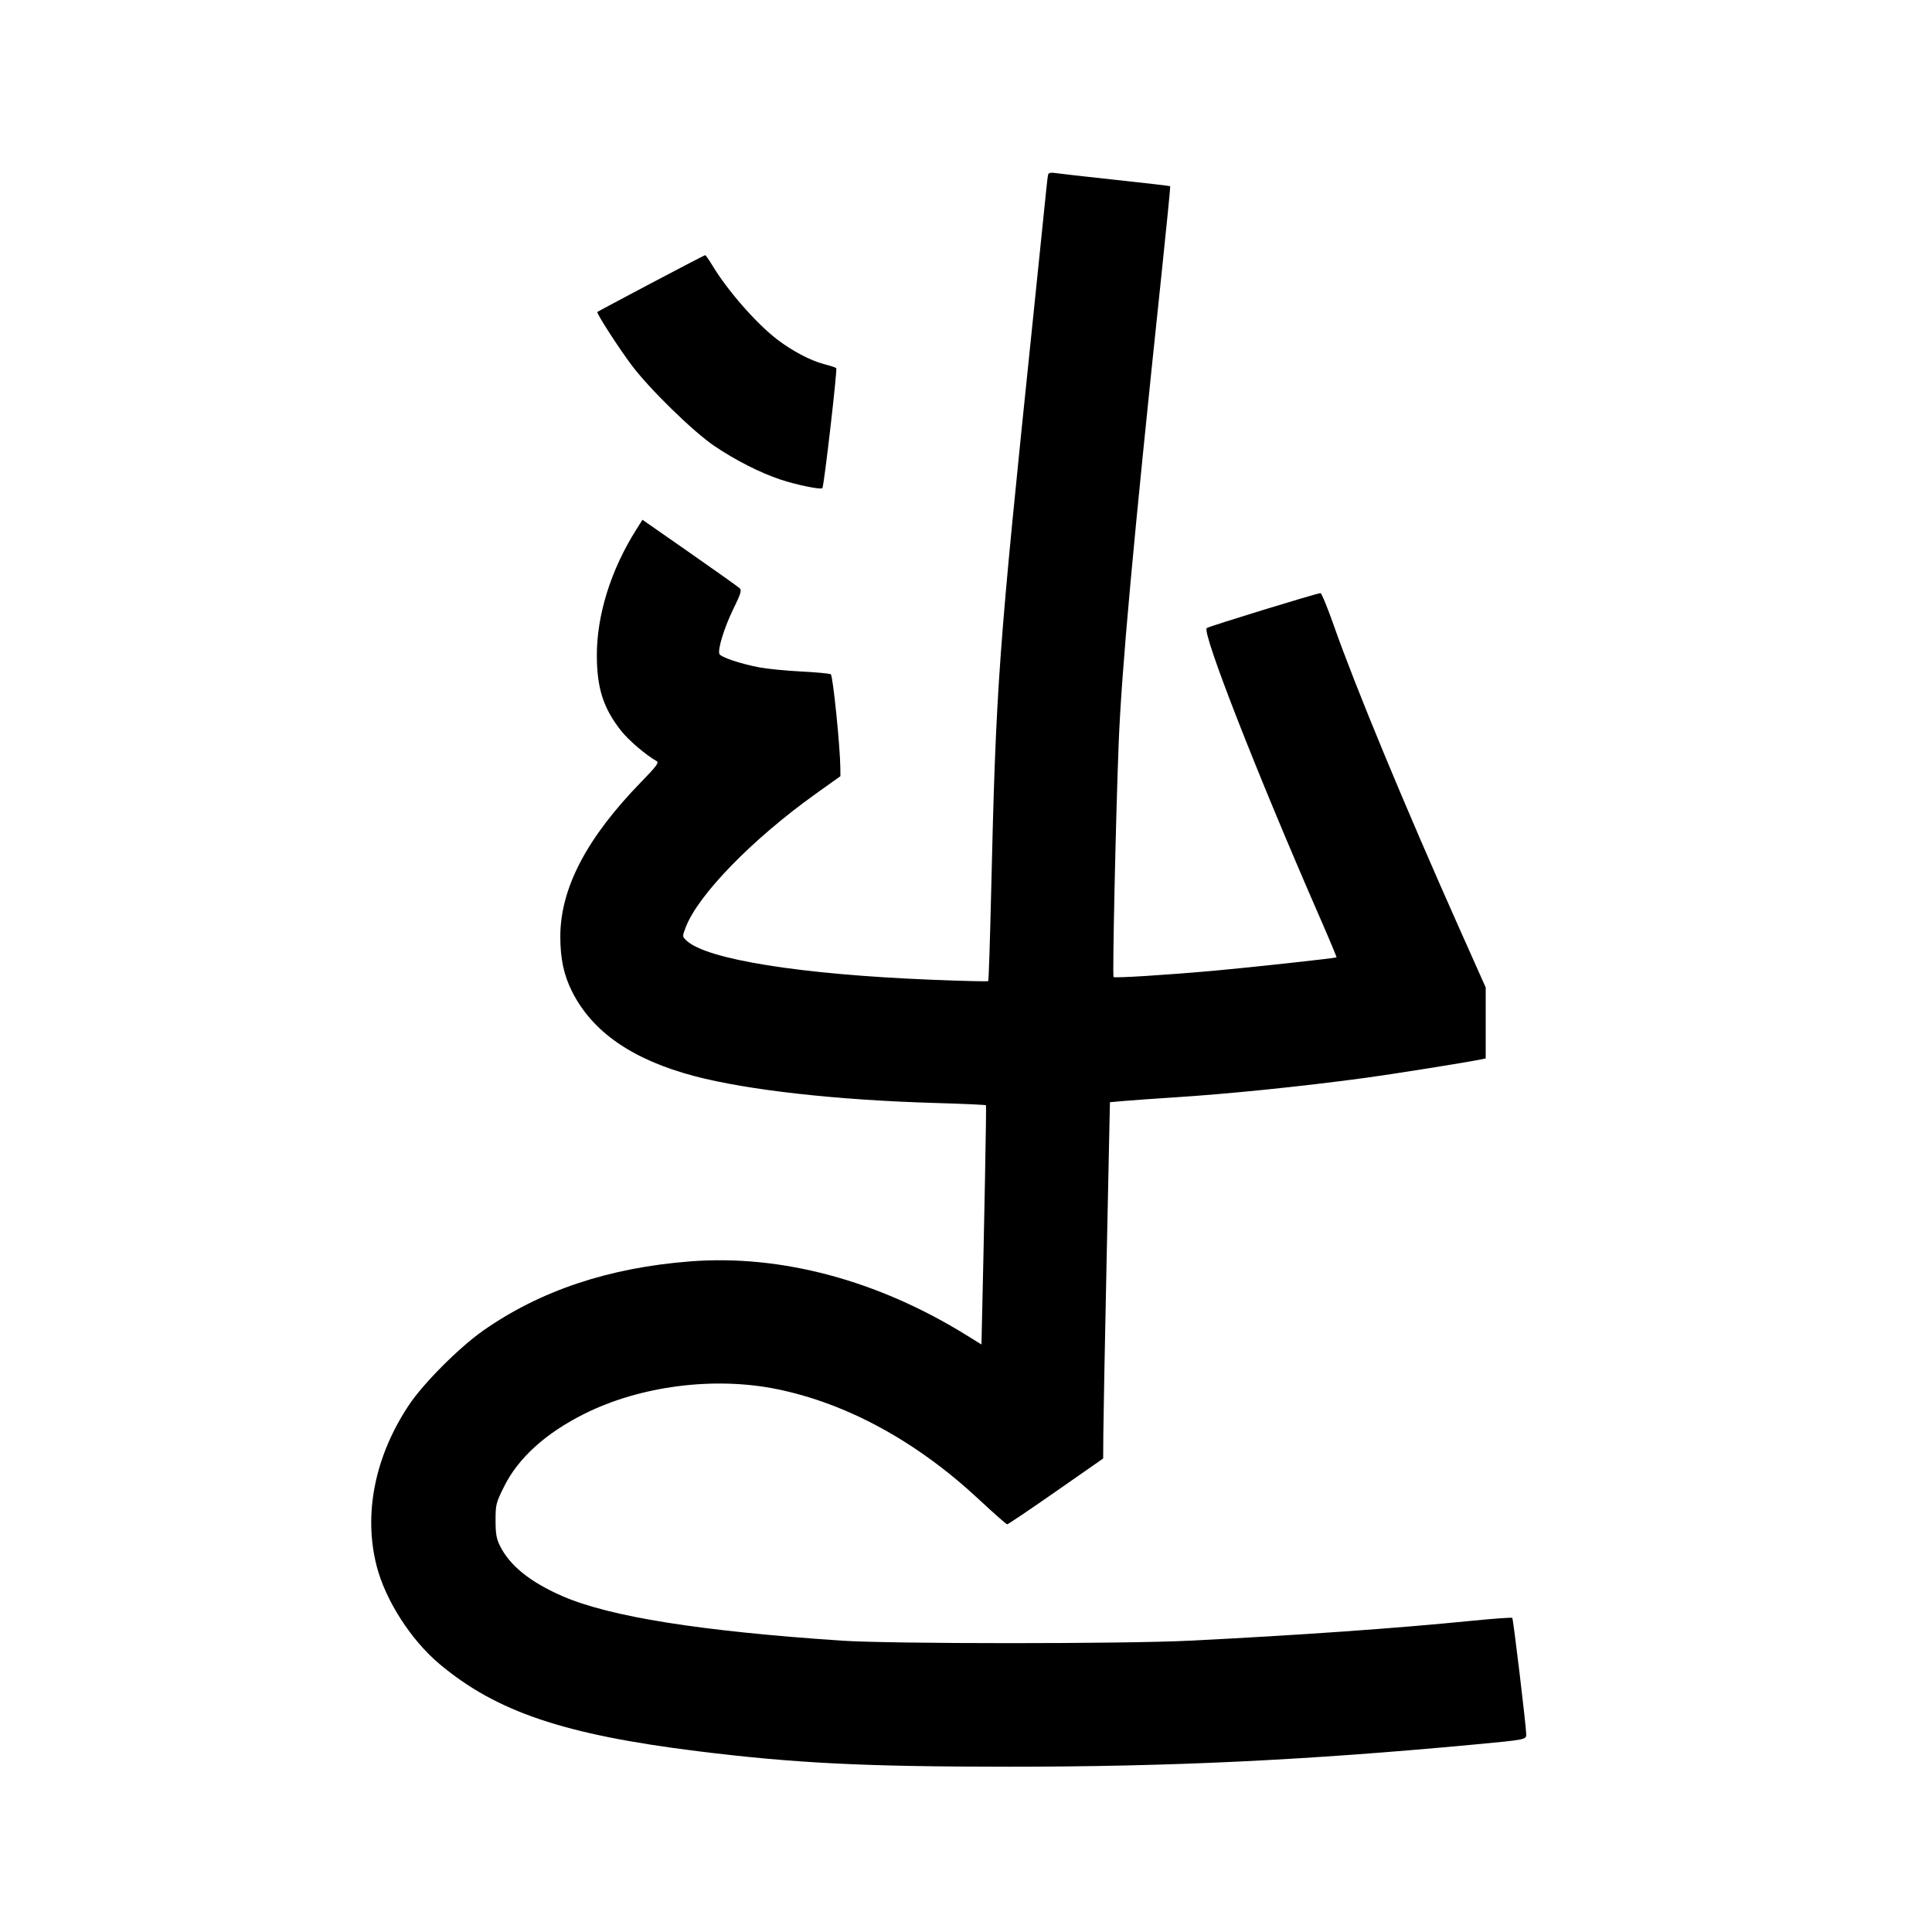 <svg xmlns="http://www.w3.org/2000/svg" width="1000" height="1000" viewBox="0 0 1000 1000" version="1.1">
	<path d="M 542.546 90.267 C 542.339 90.945, 541.895 94.425, 541.560 98 C 541.225 101.575, 538.058 132.400, 534.523 166.500 C 516.591 339.432, 515.562 353.599, 512.991 462.944 C 512.416 487.388, 511.746 507.588, 511.501 507.832 C 511.257 508.077, 497.882 507.745, 481.778 507.095 C 414.373 504.375, 365.705 496.587, 355.356 486.865 C 353.108 484.753, 353.108 484.738, 354.912 479.991 C 361.292 463.200, 389.508 434.230, 422.250 410.855 L 435 401.753 434.962 397.627 C 434.858 386.441, 431.123 349.694, 430.021 349.013 C 429.361 348.605, 422.449 347.952, 414.661 347.562 C 406.872 347.171, 397.131 346.212, 393.014 345.429 C 383.192 343.562, 372.985 340.125, 372.351 338.471 C 371.411 336.024, 374.974 324.556, 379.601 315.136 C 383.443 307.314, 383.978 305.558, 382.850 304.471 C 382.108 303.755, 370.484 295.489, 357.021 286.101 L 332.542 269.033 329.239 274.266 C 316.152 295.008, 308.829 318.526, 308.927 339.500 C 309.005 356.394, 312.339 366.666, 321.512 378.280 C 325.403 383.208, 334.404 390.882, 339.927 393.982 C 341.204 394.698, 339.697 396.715, 331.932 404.682 C 303.624 433.731, 289.976 459.853, 290.015 484.910 C 290.032 496.322, 291.852 504.775, 296.119 513.260 C 306.642 534.186, 327.426 548.531, 359.500 557.007 C 386.884 564.243, 433.182 569.415, 483.742 570.887 C 498.175 571.307, 510.145 571.841, 510.343 572.075 C 510.616 572.398, 509.461 633.734, 508.063 693.201 L 508 695.902 500.250 691.099 C 454.359 662.662, 404.322 649.275, 357.392 652.882 C 315.144 656.128, 279.605 668.013, 249.971 688.806 C 237.737 697.390, 219.149 716.019, 211.743 727.118 C 194.061 753.616, 188.041 783.478, 194.933 810.500 C 199.455 828.229, 212.701 848.891, 227.500 861.301 C 256.975 886.018, 292.016 897.843, 361.220 906.426 C 411.408 912.650, 447.245 914.437, 522 914.443 C 606.087 914.450, 675.648 911.138, 763 902.968 C 789.817 900.460, 790.008 900.422, 789.970 897.671 C 789.909 893.306, 783.278 837.944, 782.752 837.419 C 782.455 837.121, 773.051 837.792, 761.855 838.909 C 722.244 842.863, 672.897 846.346, 616 849.204 C 581.703 850.927, 461.113 850.918, 435.500 849.191 C 362.438 844.263, 315.964 836.874, 291.405 826.282 C 274.605 819.037, 263.841 810.396, 258.755 800.076 C 256.946 796.405, 256.500 793.804, 256.500 786.923 C 256.500 778.800, 256.733 777.875, 260.890 769.488 C 268.246 754.646, 282.421 741.799, 302.500 731.775 C 331.455 717.321, 369.598 712.418, 402 718.985 C 438.327 726.348, 474.550 746.109, 506.708 776.109 C 514.293 783.186, 520.867 788.981, 521.315 788.988 C 521.763 788.994, 533.126 781.330, 546.565 771.955 L 571 754.909 571.087 741.705 C 571.135 734.442, 571.923 692.950, 572.837 649.500 L 574.500 570.500 582 569.841 C 586.125 569.478, 597.600 568.662, 607.500 568.027 C 636.251 566.182, 672.723 562.464, 706.500 557.933 C 719.791 556.151, 758.912 549.912, 766.250 548.406 L 769 547.841 769 529.477 L 769 511.114 755.922 481.807 C 727.168 417.372, 701.722 356.010, 690.384 323.768 C 687.148 314.565, 684.050 307.023, 683.500 307.007 C 681.826 306.960, 625.564 324.238, 624.604 325.093 C 622.047 327.372, 650.450 400.065, 683.012 474.582 C 687.986 485.965, 691.930 495.394, 691.778 495.536 C 691.348 495.934, 646.407 500.836, 628.500 502.438 C 603.708 504.655, 576.997 506.330, 576.374 505.707 C 575.739 505.073, 577.547 422.460, 579.016 385 C 580.503 347.047, 586.451 281.800, 601.025 143.570 C 603.746 117.758, 605.852 96.519, 605.705 96.372 C 605.558 96.224, 592.626 94.727, 576.969 93.043 C 561.311 91.359, 547.245 89.769, 545.712 89.508 C 544.012 89.220, 542.777 89.516, 542.546 90.267 M 337.035 146.591 C 321.929 154.569, 309.403 161.264, 309.198 161.468 C 308.600 162.066, 320.121 179.954, 326.992 189.095 C 336.202 201.350, 358.756 223.382, 369.655 230.772 C 380.500 238.126, 393.617 244.794, 404 248.232 C 412.374 251.005, 424.784 253.549, 425.661 252.672 C 426.479 251.855, 433.491 191.158, 432.842 190.509 C 432.546 190.212, 429.647 189.279, 426.401 188.435 C 419.453 186.629, 409.854 181.546, 402.070 175.549 C 391.360 167.299, 376.617 150.433, 368.752 137.432 C 366.963 134.476, 365.275 132.063, 365 132.071 C 364.725 132.079, 352.141 138.613, 337.035 146.591 " stroke="none" fill="black" fill-rule="evenodd"/>
</svg>